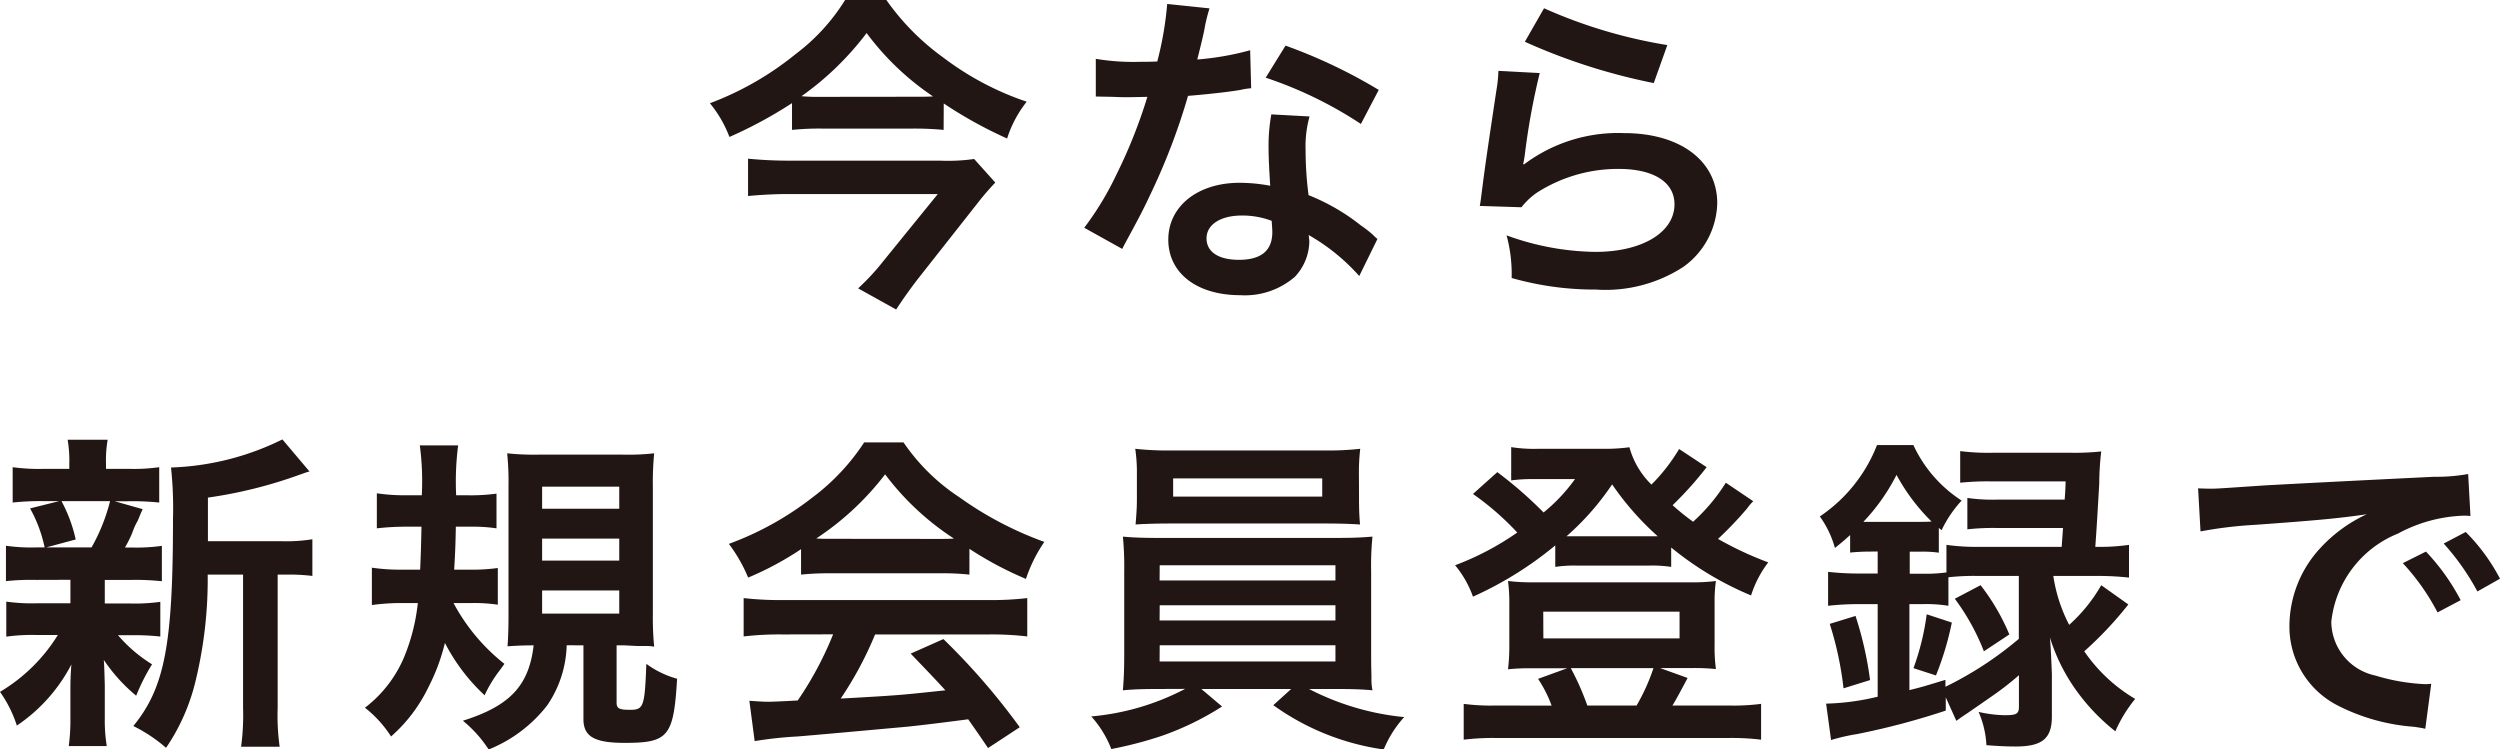 <svg xmlns="http://www.w3.org/2000/svg" width="90.756" height="27.208" viewBox="0 0 90.756 27.208">
  <path id="パス_6581" data-name="パス 6581" d="M-11.052-6.336a15.759,15.759,0,0,0,2.3,1.272A4.194,4.194,0,0,1-8.04-6.4a10.57,10.57,0,0,1-3.024-1.6,8.812,8.812,0,0,1-2.076-2.1h-1.488a7.2,7.2,0,0,1-1.812,1.98,11.092,11.092,0,0,1-3.1,1.776,4.316,4.316,0,0,1,.708,1.224A15.9,15.9,0,0,0-16.56-6.348v.972a9.693,9.693,0,0,1,1.1-.048h3.228a11.243,11.243,0,0,1,1.176.048Zm-4.464-.24a6.185,6.185,0,0,1-.7-.024,10.712,10.712,0,0,0,2.364-2.292,9.81,9.81,0,0,0,2.412,2.3c-.18.012-.408.012-.708.012ZM-9.948-4.32a6.752,6.752,0,0,1-1.236.06h-5.472a14.789,14.789,0,0,1-1.5-.072v1.356c.5-.048,1-.072,1.488-.072h5.4L-13.236-.624a8.439,8.439,0,0,1-.924,1l1.38.768c.252-.384.456-.672.756-1.068l2.316-2.94c.144-.18.408-.48.528-.6ZM-2.94-9.948A12.259,12.259,0,0,1-3.3-7.86c-.264.012-.468.012-.612.012a8.332,8.332,0,0,1-1.62-.108v1.368l.636.012c.252.012.324.012.48.012s.216,0,.756-.012A18.461,18.461,0,0,1-4.788-3.744a10.923,10.923,0,0,1-1.164,1.92l1.38.768c.072-.144.072-.144.228-.432.456-.84.564-1.056.84-1.644a23.034,23.034,0,0,0,1.32-3.48c.744-.06,1.476-.144,1.908-.216a2.34,2.34,0,0,1,.384-.06L.072-8.268a10.293,10.293,0,0,1-1.92.336c.132-.528.192-.768.252-1.056a6.007,6.007,0,0,1,.192-.8Zm7.68,3.12A18.943,18.943,0,0,0,1.356-8.436L.636-7.272a14.687,14.687,0,0,1,3.456,1.68ZM4.692-1.416a2.149,2.149,0,0,1-.18-.168,4.425,4.425,0,0,0-.42-.324,7.5,7.5,0,0,0-1.9-1.1,12.741,12.741,0,0,1-.108-1.644,4,4,0,0,1,.144-1.212L.84-5.94a6.365,6.365,0,0,0-.1,1.212c0,.36.024.828.06,1.38A5.96,5.96,0,0,0-.312-3.456C-1.836-3.456-2.9-2.6-2.9-1.392S-1.872.624-.288.624A2.77,2.77,0,0,0,1.7-.048,1.918,1.918,0,0,0,2.22-1.32c0-.048-.012-.132-.024-.24A7.258,7.258,0,0,1,4.032-.072Zm-3.84-.66s.024.288.024.408C.876-1,.48-.66-.336-.66c-.744,0-1.176-.288-1.176-.78s.5-.828,1.284-.828A3.025,3.025,0,0,1,.852-2.076Zm9.192-6.5a21.72,21.72,0,0,0,4.68,1.5l.492-1.38A18,18,0,0,1,10.74-9.792Zm-.96,1.056a4.9,4.9,0,0,1-.072.7C8.8-5.412,8.6-4.08,8.508-3.336c-.06.456-.06.5-.1.72l1.512.048a2.612,2.612,0,0,1,.54-.516,5.461,5.461,0,0,1,2.988-.876c1.272,0,2.028.48,2.028,1.284,0,1.02-1.176,1.728-2.868,1.728a9.687,9.687,0,0,1-3.228-.6A5.325,5.325,0,0,1,9.564,0a11.034,11.034,0,0,0,3.06.42A5.184,5.184,0,0,0,15.792-.4a2.922,2.922,0,0,0,1.236-2.316c0-1.536-1.344-2.544-3.384-2.544a5.687,5.687,0,0,0-3.636,1.14L9.984-4.14c.036-.18.036-.18.06-.348a25.392,25.392,0,0,1,.54-2.952ZM-37.764,9.556V7.972a16.485,16.485,0,0,0,3.288-.816c.216-.072.264-.1.4-.132l-.984-1.164a9.832,9.832,0,0,1-4.044,1.02,13.949,13.949,0,0,1,.072,1.872c0,4.548-.3,6.12-1.44,7.512a5.537,5.537,0,0,1,1.188.792,7.311,7.311,0,0,0,1.068-2.412,15.659,15.659,0,0,0,.444-3.876h1.284V15.6a8.536,8.536,0,0,1-.072,1.416h1.4a8.279,8.279,0,0,1-.072-1.416V10.768h.3a6.837,6.837,0,0,1,.96.048V9.484a5.935,5.935,0,0,1-1.092.072Zm-4.992,1.4v.852h-1.212a6.6,6.6,0,0,1-1.116-.06v1.272a6.716,6.716,0,0,1,1.092-.06h.78a6.178,6.178,0,0,1-2.1,2.064,4.5,4.5,0,0,1,.612,1.224,6,6,0,0,0,1.98-2.22c-.024.276-.036.588-.036.816v1.2a7,7,0,0,1-.06.948h1.38a5.749,5.749,0,0,1-.072-1V14.8c0-.06-.012-.432-.012-.468-.012-.312-.012-.312-.024-.468a6.087,6.087,0,0,0,1.176,1.3,7.264,7.264,0,0,1,.576-1.14,5.263,5.263,0,0,1-1.236-1.056h.444a8.826,8.826,0,0,1,1.092.048v-1.26a6.627,6.627,0,0,1-1.092.06h-.924V10.96h.972a9.169,9.169,0,0,1,1.1.048V9.724a6.611,6.611,0,0,1-1.1.06h-.24a4.314,4.314,0,0,0,.264-.528,2.333,2.333,0,0,1,.2-.444c.108-.264.108-.264.18-.42l-1.02-.288h.492a9.483,9.483,0,0,1,1.128.048V6.868a6.6,6.6,0,0,1-1.116.06h-.816v-.18a4.4,4.4,0,0,1,.06-.876h-1.452a4.623,4.623,0,0,1,.06.876v.18H-43.7a6.909,6.909,0,0,1-1.152-.06V8.152A9.355,9.355,0,0,1-43.728,8.1h.564l-1.056.264a5.011,5.011,0,0,1,.528,1.416h-.288a6.511,6.511,0,0,1-1.116-.06v1.284A8.826,8.826,0,0,1-44,10.96Zm1.44-2.856a6.739,6.739,0,0,1-.672,1.68h-1.644l1.068-.288A5.313,5.313,0,0,0-43.08,8.1Zm13.14,3.7a5.846,5.846,0,0,1,.936.06V10.528a6.9,6.9,0,0,1-1.044.06h-.54c.036-.624.048-.876.06-1.56h.54a5.846,5.846,0,0,1,.936.06V7.828a6.9,6.9,0,0,1-1.044.06h-.42a10.222,10.222,0,0,1,.072-1.812h-1.392A9.89,9.89,0,0,1-30,7.888h-.564a7.008,7.008,0,0,1-1.068-.072V9.088a9.655,9.655,0,0,1,1.008-.06h.612c-.012.672-.024,1.032-.048,1.56h-.684a7.008,7.008,0,0,1-1.068-.072v1.356a7.864,7.864,0,0,1,1.128-.072h.54a7.1,7.1,0,0,1-.5,1.968A4.505,4.505,0,0,1-32.064,15.6a4.177,4.177,0,0,1,.948,1.044,5.612,5.612,0,0,0,1.344-1.764,7.236,7.236,0,0,0,.612-1.632,6.905,6.905,0,0,0,1.44,1.9,4.752,4.752,0,0,1,.564-.924c.036-.048.084-.12.156-.216A7.043,7.043,0,0,1-28.848,11.8Zm4.044,1.536v2.676c0,.636.4.864,1.5.864,1.584,0,1.776-.228,1.9-2.328a3.44,3.44,0,0,1-1.116-.54c-.06,1.572-.1,1.668-.6,1.668-.384,0-.48-.048-.48-.264V13.336h.276c.024,0,.216.012.5.024h.24a1.586,1.586,0,0,1,.348.024,10.761,10.761,0,0,1-.048-1.152V7.576a10.968,10.968,0,0,1,.048-1.212,8.672,8.672,0,0,1-1.164.048h-3.024A9.171,9.171,0,0,1-26.9,6.364a10.227,10.227,0,0,1,.048,1.188v4.632c0,.516-.012.888-.036,1.188.288-.024.612-.036.948-.036-.168,1.464-.864,2.2-2.568,2.736a4.539,4.539,0,0,1,.936,1.044,5.092,5.092,0,0,0,2.124-1.6,4.044,4.044,0,0,0,.708-2.184Zm-1.5-5.76h2.8v.8h-2.8Zm0,1.884h2.8v.8h-2.8Zm0,1.884h2.8v.84h-2.8Zm9.4-.576A9.6,9.6,0,0,1-15.2,10.72H-11.2a9.116,9.116,0,0,1,1.08.048V9.832a12.8,12.8,0,0,0,2.052,1.092A5.344,5.344,0,0,1-7.4,9.58a12.684,12.684,0,0,1-3.084-1.62,7.288,7.288,0,0,1-2.028-1.992h-1.428a7.9,7.9,0,0,1-1.9,2.016,11.2,11.2,0,0,1-3.012,1.668,5.573,5.573,0,0,1,.7,1.224,11.291,11.291,0,0,0,1.92-1.032Zm1.044-1.3c-.216,0-.288,0-.492-.012a10.245,10.245,0,0,0,2.5-2.328A9.775,9.775,0,0,0-10.68,9.46c-.228.012-.336.012-.528.012Zm.12,3.468a12.426,12.426,0,0,1-1.284,2.4c-.612.036-.972.048-1.056.048-.168,0-.372-.012-.7-.036l.192,1.464a14.269,14.269,0,0,1,1.548-.168c.48-.036,2.856-.252,4.044-.36.444-.048,1.164-.132,2.16-.264.2.288.324.456.72,1.044l1.152-.756a24.558,24.558,0,0,0-2.772-3.2l-1.188.528c.672.7.876.912,1.26,1.332-1.68.18-1.68.18-3.8.3a13.045,13.045,0,0,0,1.248-2.328H-9.42a11.165,11.165,0,0,1,1.4.072V11.62a11.3,11.3,0,0,1-1.4.072H-16.9a11.786,11.786,0,0,1-1.416-.072v1.392A11.242,11.242,0,0,1-16.9,12.94Zm12.78,1.98a9.036,9.036,0,0,1-3.408,1A3.871,3.871,0,0,1-4.968,17.1a14.251,14.251,0,0,0,1.836-.48A10.442,10.442,0,0,0-.948,15.556L-1.7,14.92H1.56l-.648.588A9.028,9.028,0,0,0,4.92,17.116a4.023,4.023,0,0,1,.744-1.176,9.518,9.518,0,0,1-3.456-1.02h.96c.6,0,.972.012,1.344.048a2.105,2.105,0,0,1-.036-.48c0-.048-.012-.312-.012-.78V10.672a10.787,10.787,0,0,1,.048-1.284c-.42.036-.756.048-1.344.048H-3.216c-.564,0-.972-.012-1.332-.048A11.874,11.874,0,0,1-4.5,10.672v3.036c0,.6-.024.96-.048,1.26.384-.036.732-.048,1.332-.048Zm-.924-4.488H3.168v.552H-3.216Zm0,1.452H3.168v.552H-3.216Zm0,1.452H3.168v.588H-3.216ZM4.02,7.12A7.3,7.3,0,0,1,4.068,6.2a10.429,10.429,0,0,1-1.356.06H-2.736A10.633,10.633,0,0,1-4.1,6.2a5.975,5.975,0,0,1,.06.924v.924c0,.324-.024.6-.048.9.36-.024.78-.036,1.32-.036H2.76c.528,0,.936.012,1.3.036-.024-.276-.036-.54-.036-.9Zm-1.332.156v.66H-2.724v-.66Zm14.652.156a6.7,6.7,0,0,1-1.188,1.416,8.152,8.152,0,0,1-.744-.6,13.083,13.083,0,0,0,1.236-1.38l-1-.66A6.591,6.591,0,0,1,14.64,7.5a3,3,0,0,1-.8-1.356A6.7,6.7,0,0,1,12.8,6.2H10.548a5.4,5.4,0,0,1-1-.06V7.348a5.342,5.342,0,0,1,.732-.048h1.584a6.268,6.268,0,0,1-1.14,1.212,14.841,14.841,0,0,0-1.68-1.464L8.16,7.84a10.051,10.051,0,0,1,1.608,1.4,10.187,10.187,0,0,1-2.256,1.188,3.749,3.749,0,0,1,.648,1.14,13.04,13.04,0,0,0,2.988-1.86v.78a4.522,4.522,0,0,1,.756-.048h2.652a4.6,4.6,0,0,1,.8.048V9.784a11.588,11.588,0,0,0,2.9,1.74,3.915,3.915,0,0,1,.624-1.2,12.532,12.532,0,0,1-1.824-.852A13,13,0,0,0,18.12,8.356a1.647,1.647,0,0,1,.216-.252ZM11.976,9.376h-.42a9.614,9.614,0,0,0,1.656-1.884,10.376,10.376,0,0,0,1.656,1.884H11.976ZM8.988,15.52a7.535,7.535,0,0,1-1.164-.06v1.3a8.891,8.891,0,0,1,1.248-.06h8.3a8.788,8.788,0,0,1,1.248.06v-1.3a7.708,7.708,0,0,1-1.176.06H15.4c.084-.12.36-.636.552-1l-1-.36h1.164a7.885,7.885,0,0,1,.864.036,5.878,5.878,0,0,1-.048-.876V11.8a5.259,5.259,0,0,1,.048-.8,6.789,6.789,0,0,1-.936.048H10.38A7.447,7.447,0,0,1,9.432,11a5.855,5.855,0,0,1,.048.816v1.512a6.891,6.891,0,0,1-.048.876,7.736,7.736,0,0,1,.864-.036H11.58l-1.056.384a4.621,4.621,0,0,1,.492.972Zm3.324,0a9.715,9.715,0,0,0-.6-1.356h3A7.161,7.161,0,0,1,14.1,15.52Zm-1.6-3.408H15.66v.972H10.716Zm14.256,2.316a10.9,10.9,0,0,0,.576-1.92l-.912-.3a9.137,9.137,0,0,1-.48,1.956Zm.684-2.784a8.084,8.084,0,0,1,1.056,1.908l.924-.612a7.814,7.814,0,0,0-1.044-1.788Zm-2.8-1.716v.8h-.612a10.2,10.2,0,0,1-1.188-.06V11.9a9.816,9.816,0,0,1,1.176-.06h.624V15.2a8.883,8.883,0,0,1-1.872.252l.18,1.32a7.242,7.242,0,0,1,.948-.216,26.886,26.886,0,0,0,3.216-.852v-.48l.384.852c.2-.144.2-.144.4-.276.816-.564.816-.564,1.02-.708a10.222,10.222,0,0,0,.852-.672v1.14c0,.264-.084.312-.528.312a4.708,4.708,0,0,1-.936-.12A3.469,3.469,0,0,1,26.8,16.96c.468.036.792.048,1.056.048.972,0,1.32-.288,1.32-1.092V14.38q-.036-.972-.072-1.332a6.706,6.706,0,0,0,.912,1.86,7.322,7.322,0,0,0,1.464,1.548,5.064,5.064,0,0,1,.72-1.176,5.827,5.827,0,0,1-1.848-1.728,13.412,13.412,0,0,0,1.6-1.7l-.984-.7a5.8,5.8,0,0,1-1.164,1.44,5.659,5.659,0,0,1-.576-1.776h1.608a10.226,10.226,0,0,1,1.14.06V9.688a7.422,7.422,0,0,1-1.152.072h-.072c.048-.624.108-1.68.144-2.3a10.157,10.157,0,0,1,.072-1.164,8.918,8.918,0,0,1-1.1.048h-2.82a8.159,8.159,0,0,1-1.2-.06V7.432a9.45,9.45,0,0,1,1.14-.048h2.688c-.012.324-.012.36-.036.66H27.2a6.2,6.2,0,0,1-1.092-.06v1.14A8.344,8.344,0,0,1,27.2,9.076H29.58c-.012.2-.024.324-.048.684H26.5a7.752,7.752,0,0,1-1.152-.072v1a5.533,5.533,0,0,1-.852.048h-.48v-.8h.348a4.214,4.214,0,0,1,.708.036v-.9l.1.084A4.33,4.33,0,0,1,25.9,8.08a4.792,4.792,0,0,1-1.752-2.016h-1.32a5.543,5.543,0,0,1-2.076,2.592A3.6,3.6,0,0,1,21.3,9.8c.252-.2.324-.264.552-.468v.636a6.994,6.994,0,0,1,.708-.036Zm5.124.888V13.1a12.831,12.831,0,0,1-2.664,1.74v-.252c-.636.192-.852.264-1.308.372v-3.12h.48a4.925,4.925,0,0,1,.936.06V10.864a8.523,8.523,0,0,1,1.068-.048Zm-5.64-1.968a7.151,7.151,0,0,0,1.2-1.7,7.1,7.1,0,0,0,1.272,1.692c-.156.012-.228.012-.444.012H22.344Zm.24,5.748a12.917,12.917,0,0,0-.528-2.328l-.936.288a12.079,12.079,0,0,1,.5,2.34ZM34.572,9.2a15.061,15.061,0,0,1,1.992-.24c2.328-.168,3.072-.24,4.044-.384A5.306,5.306,0,0,0,38.94,9.784,4.179,4.179,0,0,0,37.8,12.6,3.211,3.211,0,0,0,39.516,15.5a7.219,7.219,0,0,0,2.808.792c.228.036.252.036.408.072l.216-1.632c-.12.012-.228.012-.24.012a7.282,7.282,0,0,1-1.788-.312,2.015,2.015,0,0,1-1.6-1.956,3.9,3.9,0,0,1,2.424-3.2,5.367,5.367,0,0,1,2.376-.648,1.858,1.858,0,0,1,.252.012l-.084-1.524a6.465,6.465,0,0,1-1.236.1c-3.2.156-5.256.264-6.132.312-1.764.12-1.764.12-1.98.12-.06,0-.192,0-.456-.012Zm7.344,1.152a8.1,8.1,0,0,1,1.26,1.788l.84-.444a7.777,7.777,0,0,0-1.26-1.764Zm3.528.564A6.94,6.94,0,0,0,44.2,9.22l-.8.42a8.841,8.841,0,0,1,1.224,1.74Z" transform="translate(45.312 10.092)" fill="#211613"/>
</svg>

